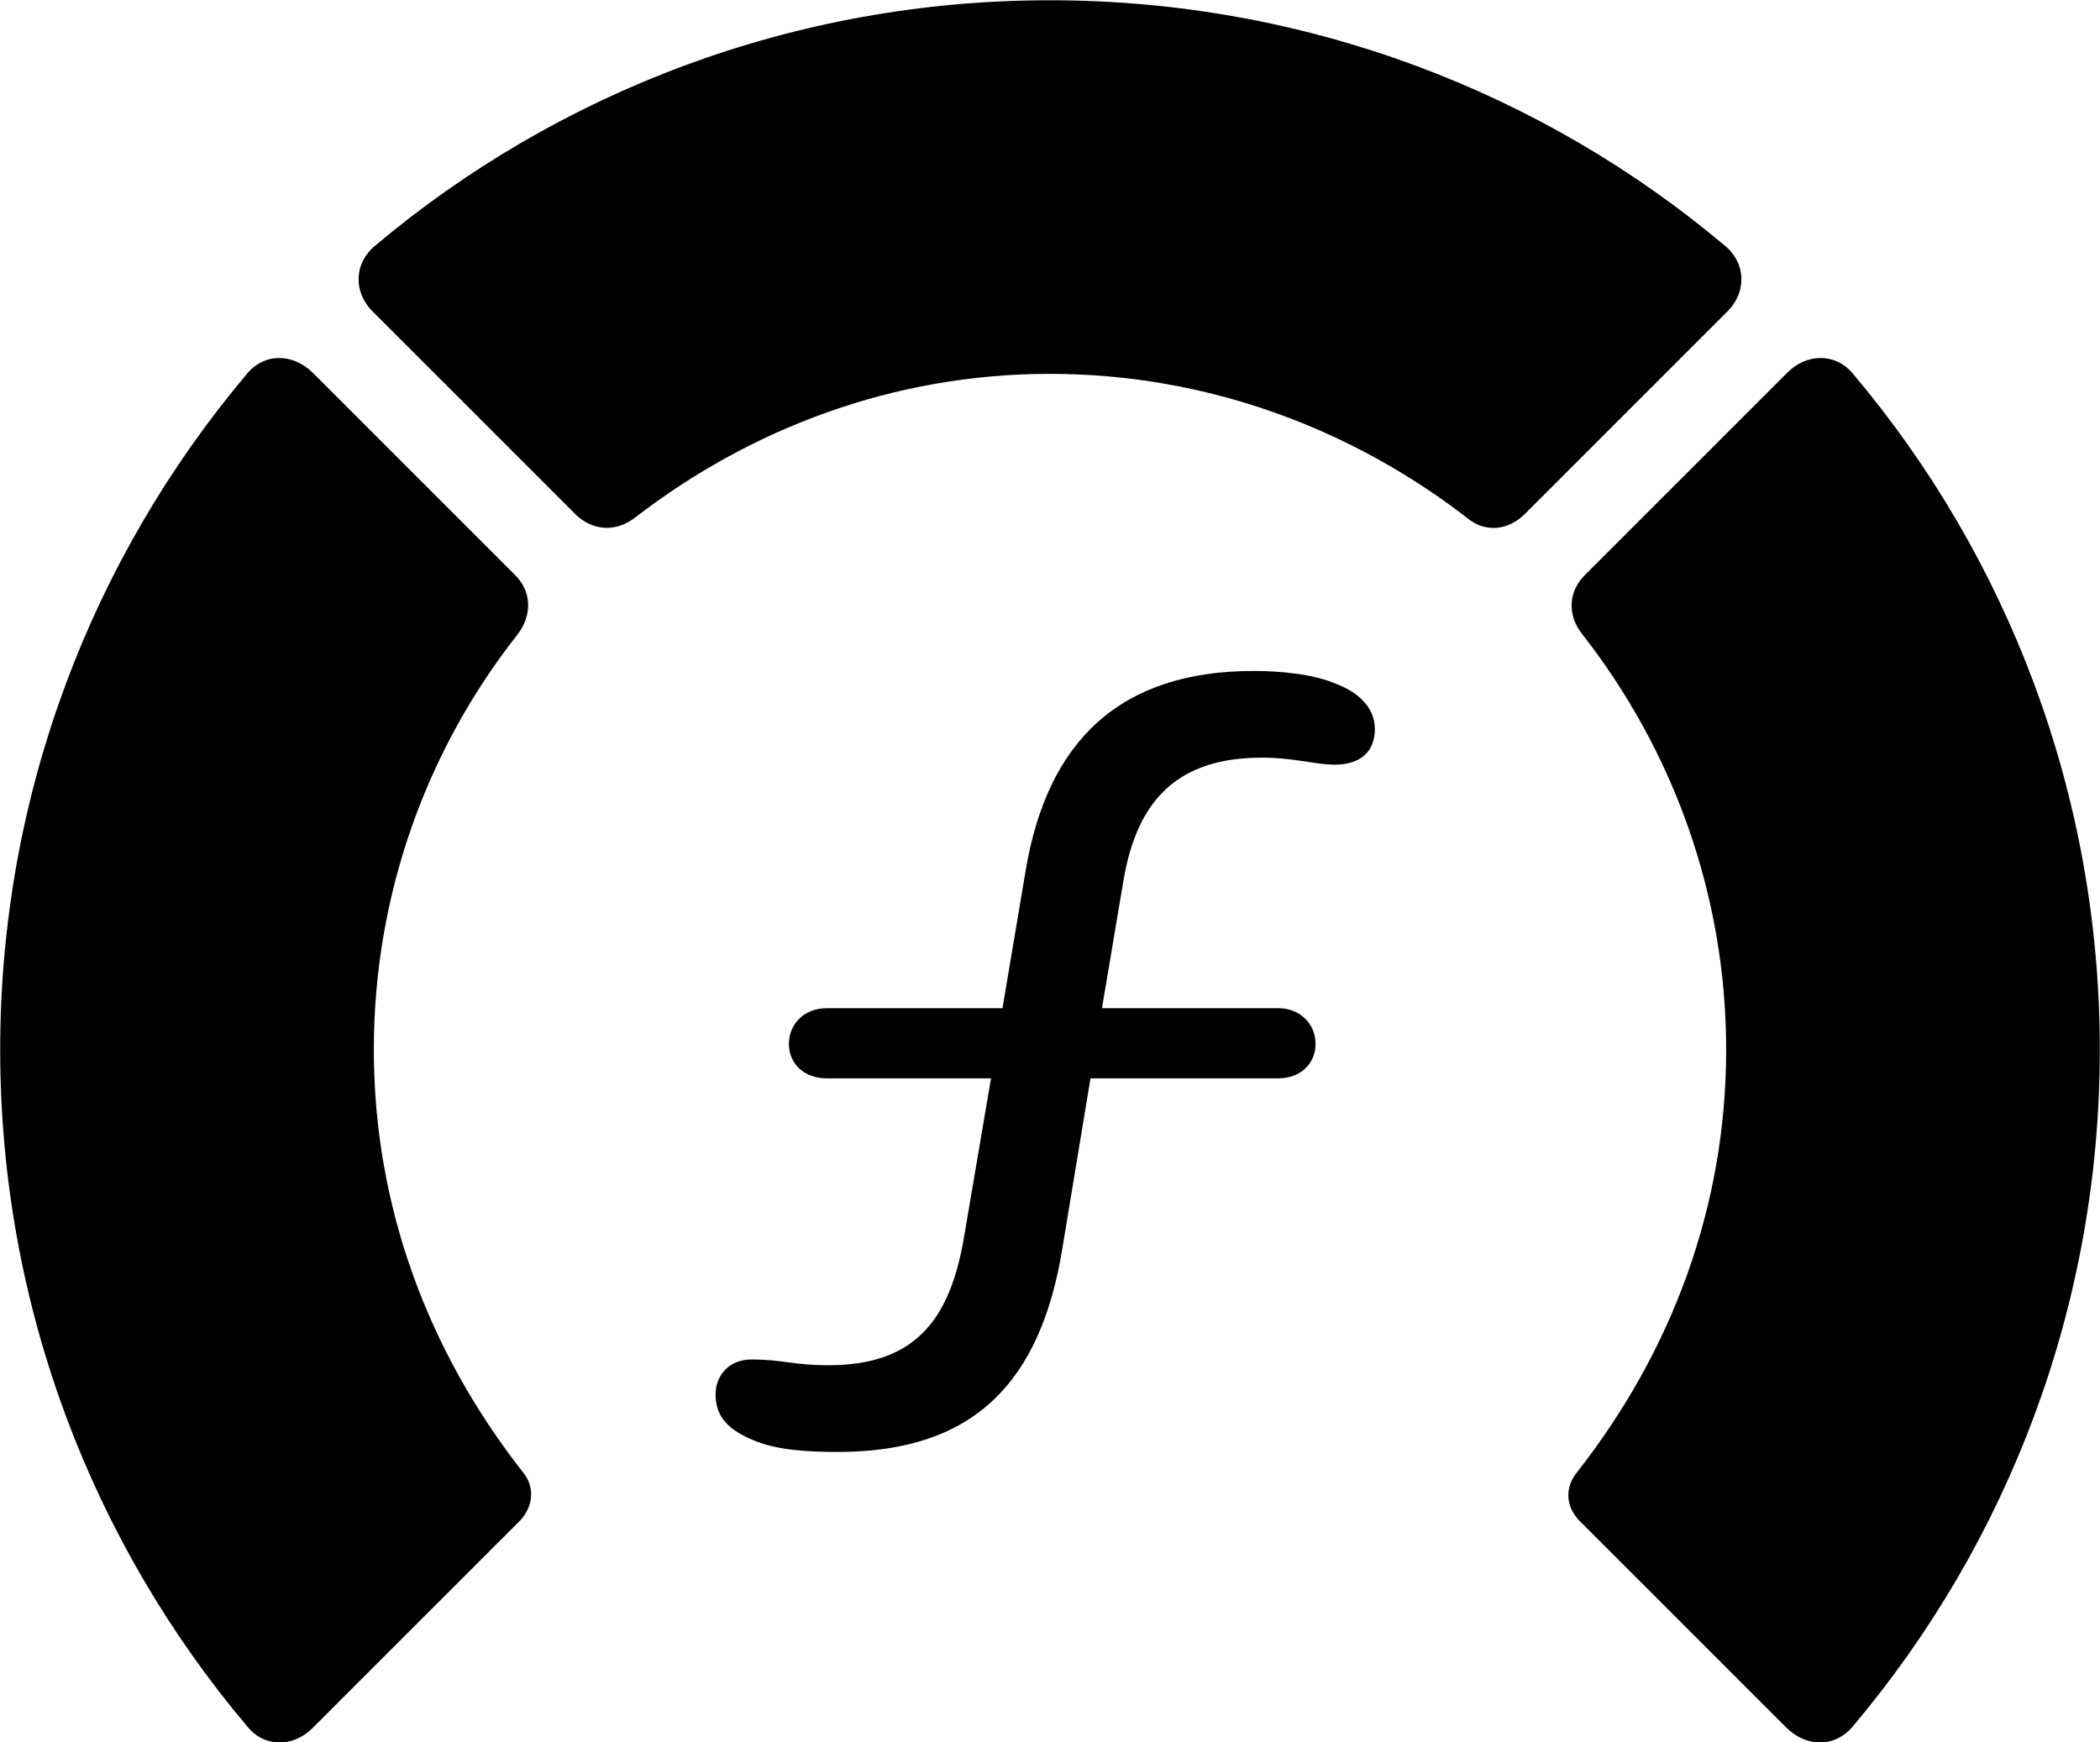 
<svg
    viewBox="0 0 32.936 27.33"
    xmlns="http://www.w3.org/2000/svg"
>
    <path
        fill="inherit"
        d="M16.463 5.864C18.933 5.864 21.203 6.724 23.023 8.134C23.293 8.354 23.653 8.324 23.913 8.064L27.083 4.894C27.403 4.584 27.383 4.124 27.053 3.854C24.203 1.454 20.493 0.004 16.463 0.004C12.443 0.004 8.733 1.454 5.883 3.854C5.553 4.124 5.533 4.584 5.853 4.894L9.023 8.064C9.283 8.324 9.653 8.354 9.953 8.124C11.763 6.724 14.013 5.864 16.463 5.864ZM0.003 16.464C0.003 20.494 1.453 24.204 3.873 27.074C4.143 27.414 4.603 27.414 4.913 27.094L8.163 23.844C8.363 23.624 8.393 23.324 8.203 23.094C6.713 21.194 5.863 18.924 5.863 16.464C5.863 14.014 6.703 11.744 8.123 9.944C8.343 9.654 8.343 9.284 8.083 9.024L4.913 5.854C4.593 5.534 4.143 5.534 3.873 5.864C1.453 8.734 0.003 12.444 0.003 16.464ZM32.933 16.464C32.933 12.444 31.483 8.734 29.063 5.864C28.793 5.534 28.333 5.534 28.023 5.854L24.853 9.024C24.593 9.284 24.583 9.654 24.813 9.944C26.223 11.744 27.073 14.014 27.073 16.464C27.073 18.924 26.223 21.194 24.733 23.094C24.543 23.324 24.553 23.624 24.763 23.844L28.013 27.094C28.333 27.414 28.783 27.414 29.063 27.074C31.483 24.204 32.933 20.494 32.933 16.464ZM13.143 22.774C15.283 22.774 16.323 21.674 16.663 19.574L17.103 16.914H20.053C20.383 16.914 20.633 16.694 20.633 16.374C20.633 16.054 20.383 15.814 20.053 15.814H17.283L17.623 13.794C17.843 12.514 18.503 11.884 19.793 11.884C20.293 11.884 20.633 11.994 20.933 11.994C21.343 11.994 21.563 11.784 21.563 11.434C21.563 11.084 21.283 10.854 20.973 10.734C20.593 10.564 20.033 10.524 19.663 10.524C17.583 10.524 16.423 11.604 16.083 13.674L15.723 15.814H12.963C12.623 15.814 12.373 16.054 12.373 16.374C12.373 16.694 12.623 16.914 12.963 16.914H15.543L15.123 19.384C14.903 20.714 14.343 21.414 12.993 21.414C12.443 21.414 12.273 21.324 11.783 21.324C11.443 21.324 11.223 21.564 11.223 21.874C11.223 22.234 11.443 22.434 11.803 22.584C12.183 22.754 12.713 22.774 13.143 22.774Z"
        fillRule="evenodd"
        clipRule="evenodd"
    />
</svg>
        